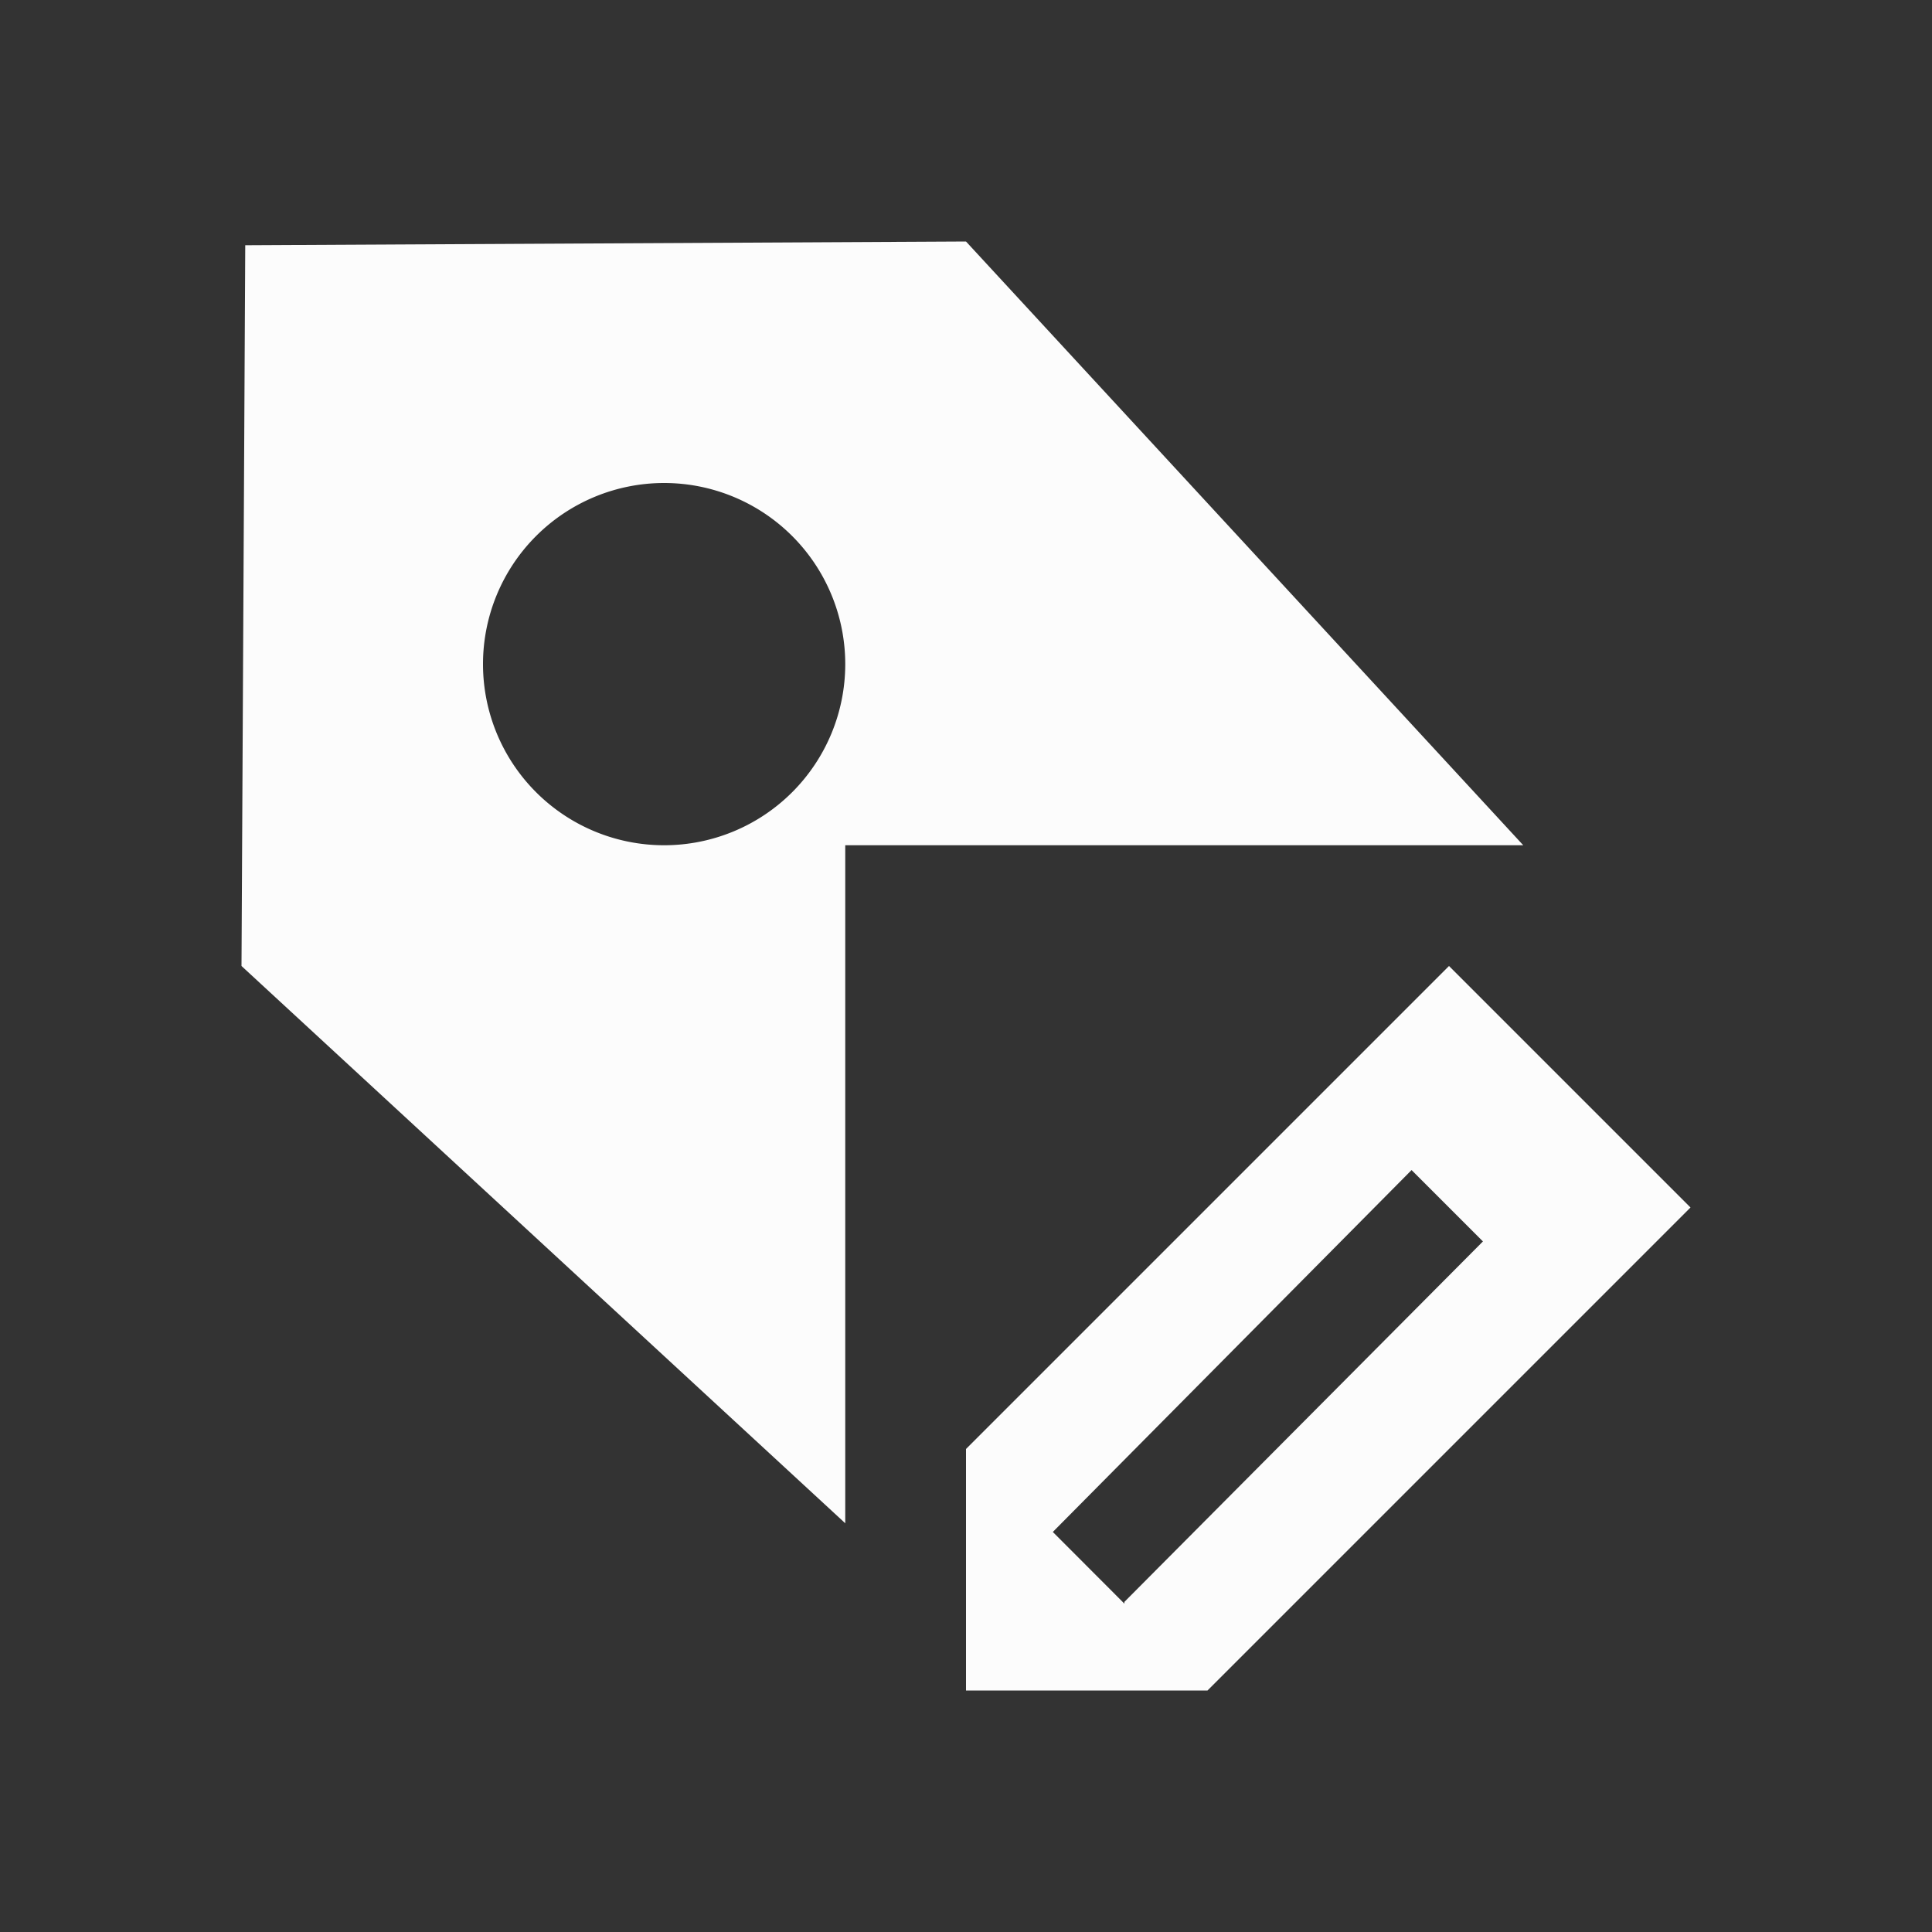 <?xml version='1.0' encoding='ASCII'?>
<svg xmlns="http://www.w3.org/2000/svg" viewBox="0 0 16 16">
<rect x="0" y="0" width="16" height="16" fill="#333333" stroke="none"/>
<defs><style id="current-color-scheme" type="text/css">.ColorScheme-Text{color:#fcfcfc; fill:currentColor;}</style></defs><path fill="currentColor" d="m8 2-5.969.031L2 8l5 4.615V7h5.615zM5.5 4a1.5 1.5 0 1 1 0 3 1.5 1.5 0 0 1 0-3M12 8l-4 4v2h2l4-4zm-.31 1.69.591.591-2.969 2.985v.015l-.593-.594z" class="ColorScheme-Text" style="fill:currentColor"/>
</svg>
